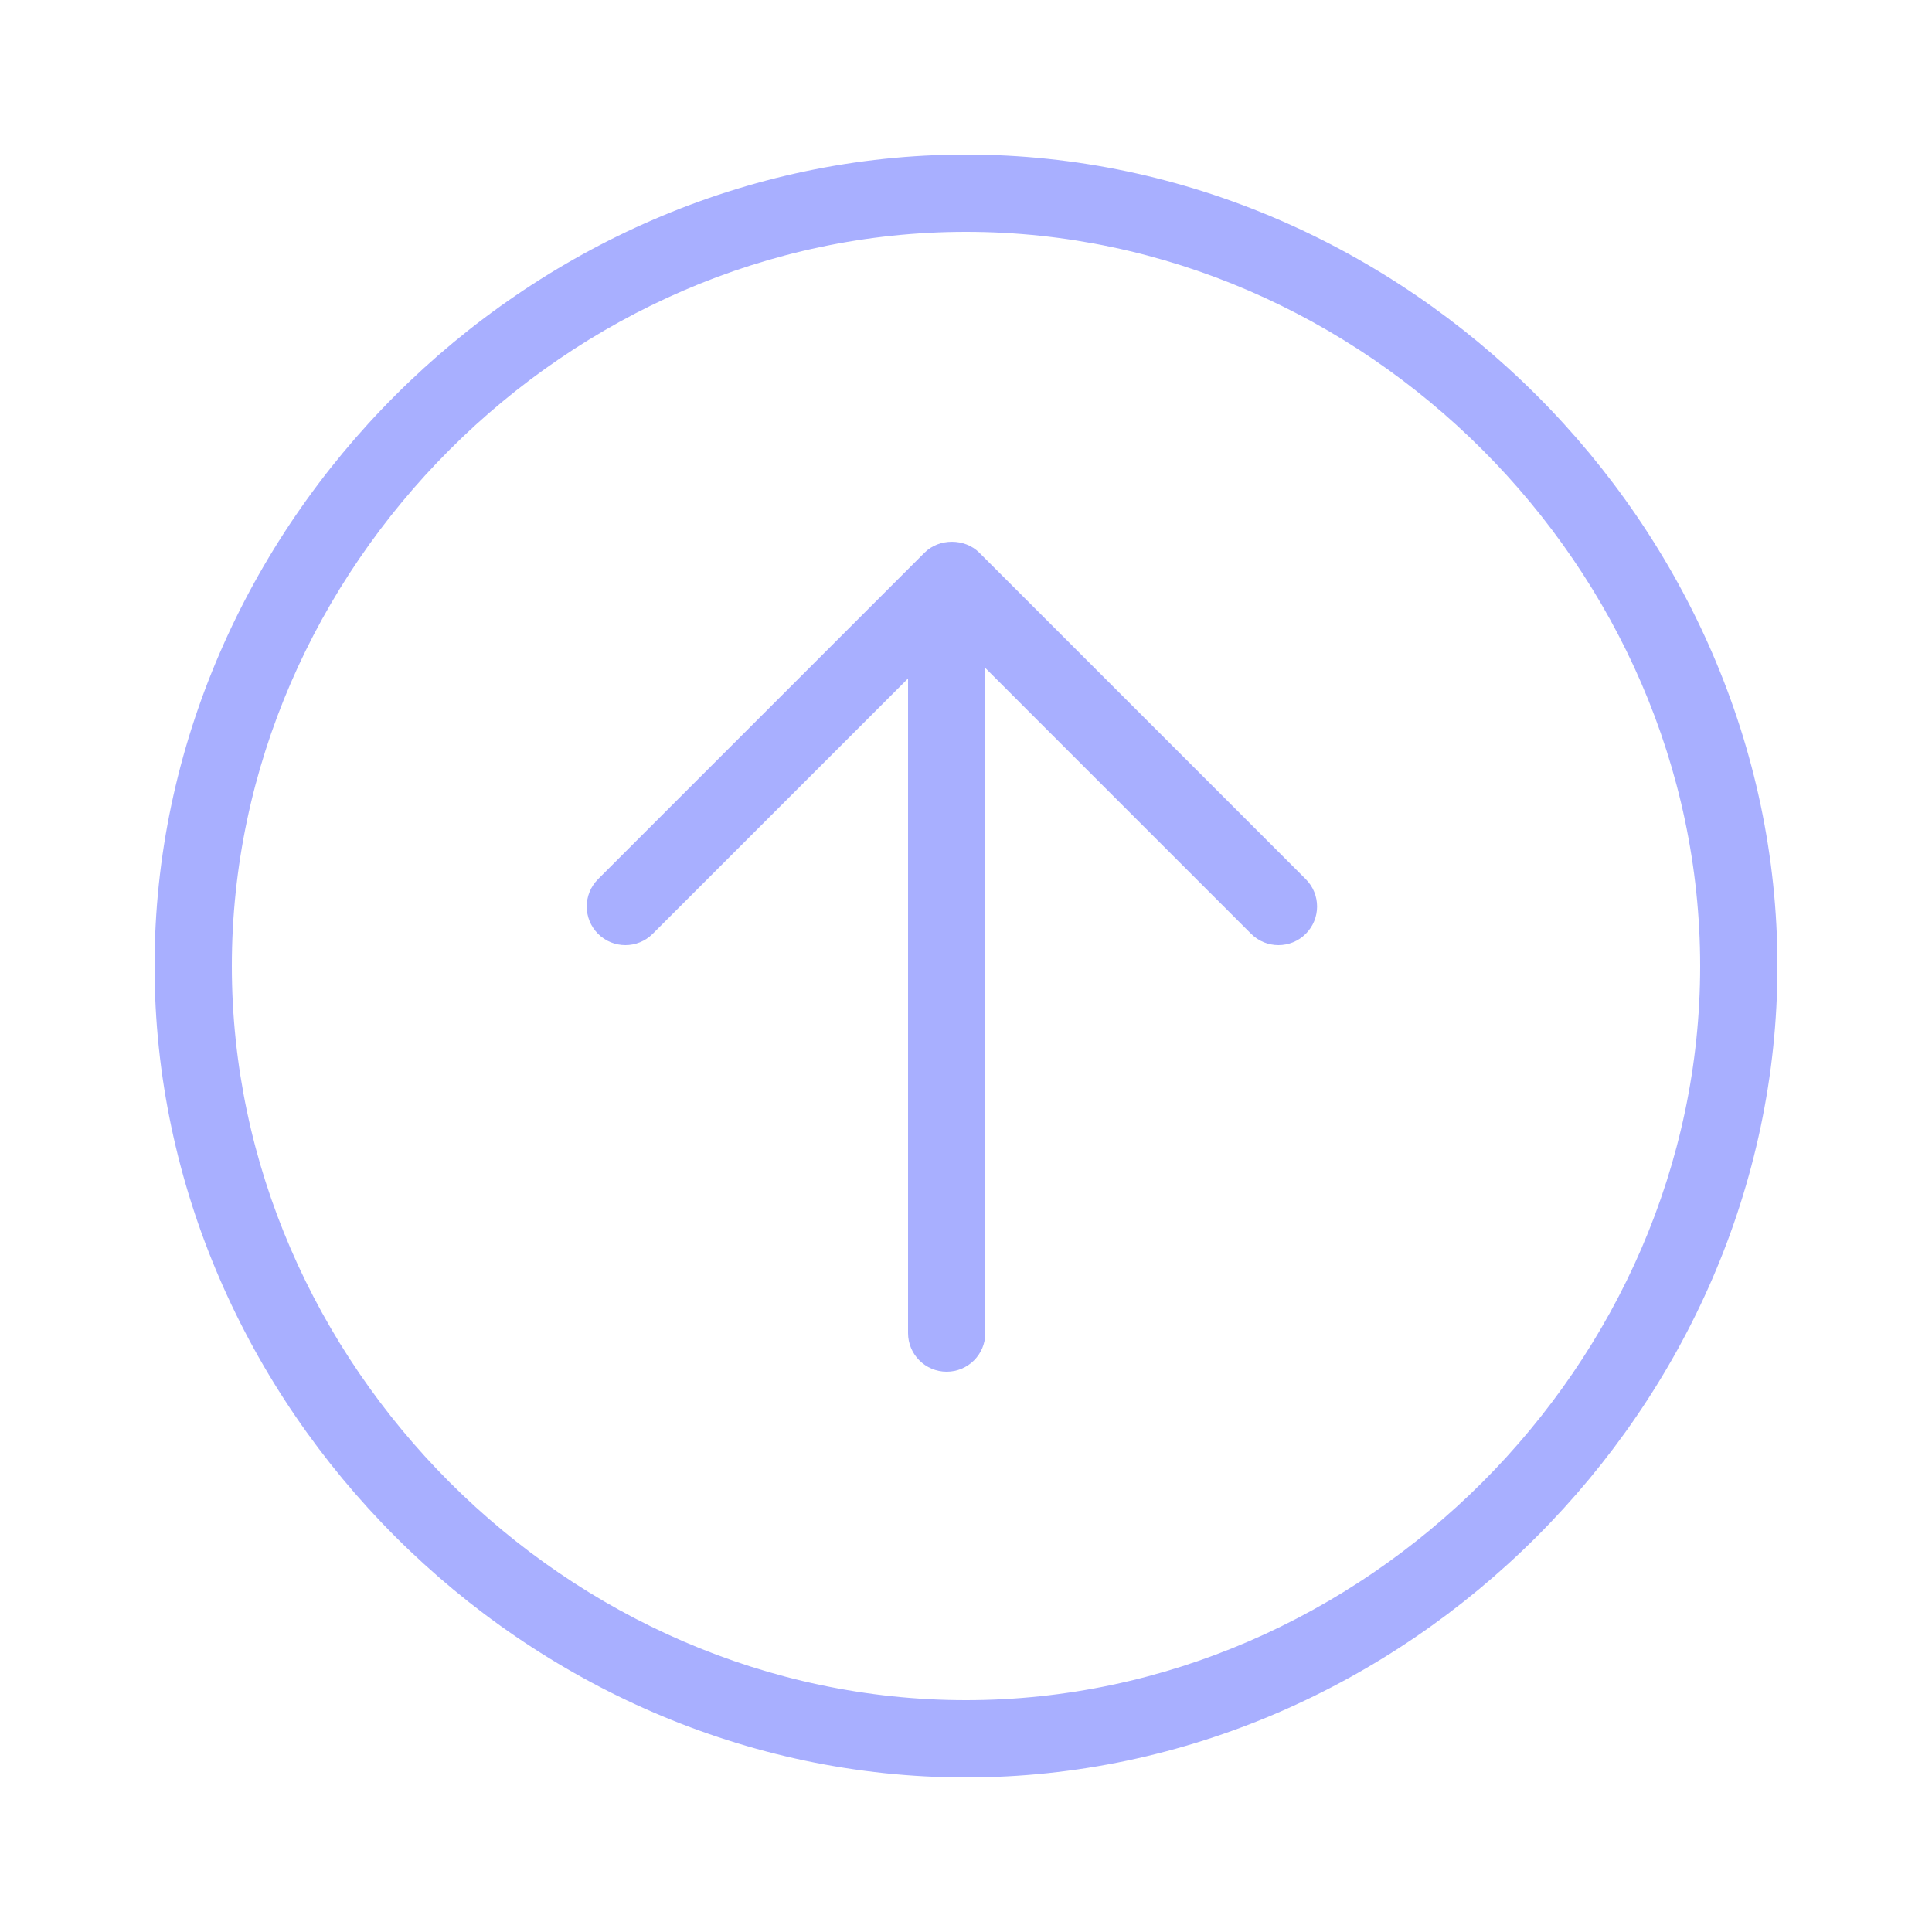 <svg fill="#a8afff" xmlns="http://www.w3.org/2000/svg" xmlns:xlink="http://www.w3.org/1999/xlink" version="1.1" x="0px" y="0px" viewBox="0 0 100 100" enable-background="new 0 0 100 100" xml:space="preserve"><path fill="#a8afff" d="M50.685,28.604c-0.75-0.75-2.078-0.75-2.828,0L30.955,45.506c-0.781,0.781-0.781,2.048,0,2.829  c0.781,0.78,2.048,0.78,2.828,0L47,35.118V69c0,1.104,0.896,2,2,2s2-0.896,2-2V34.576l13.758,13.759  c0.391,0.39,0.902,0.585,1.414,0.585s1.024-0.195,1.414-0.585c0.781-0.781,0.781-2.048,0-2.829L50.685,28.604z"></path><path fill="#a8afff" d="M50,8C27.234,8,8,27.233,8,50s19.234,42,42,42s42-19.233,42-42S72.766,8,50,8z M50,88  c-20.598,0-38-17.402-38-38s17.402-38,38-38s38,17.402,38,38S70.598,88,50,88z"></path></svg>
